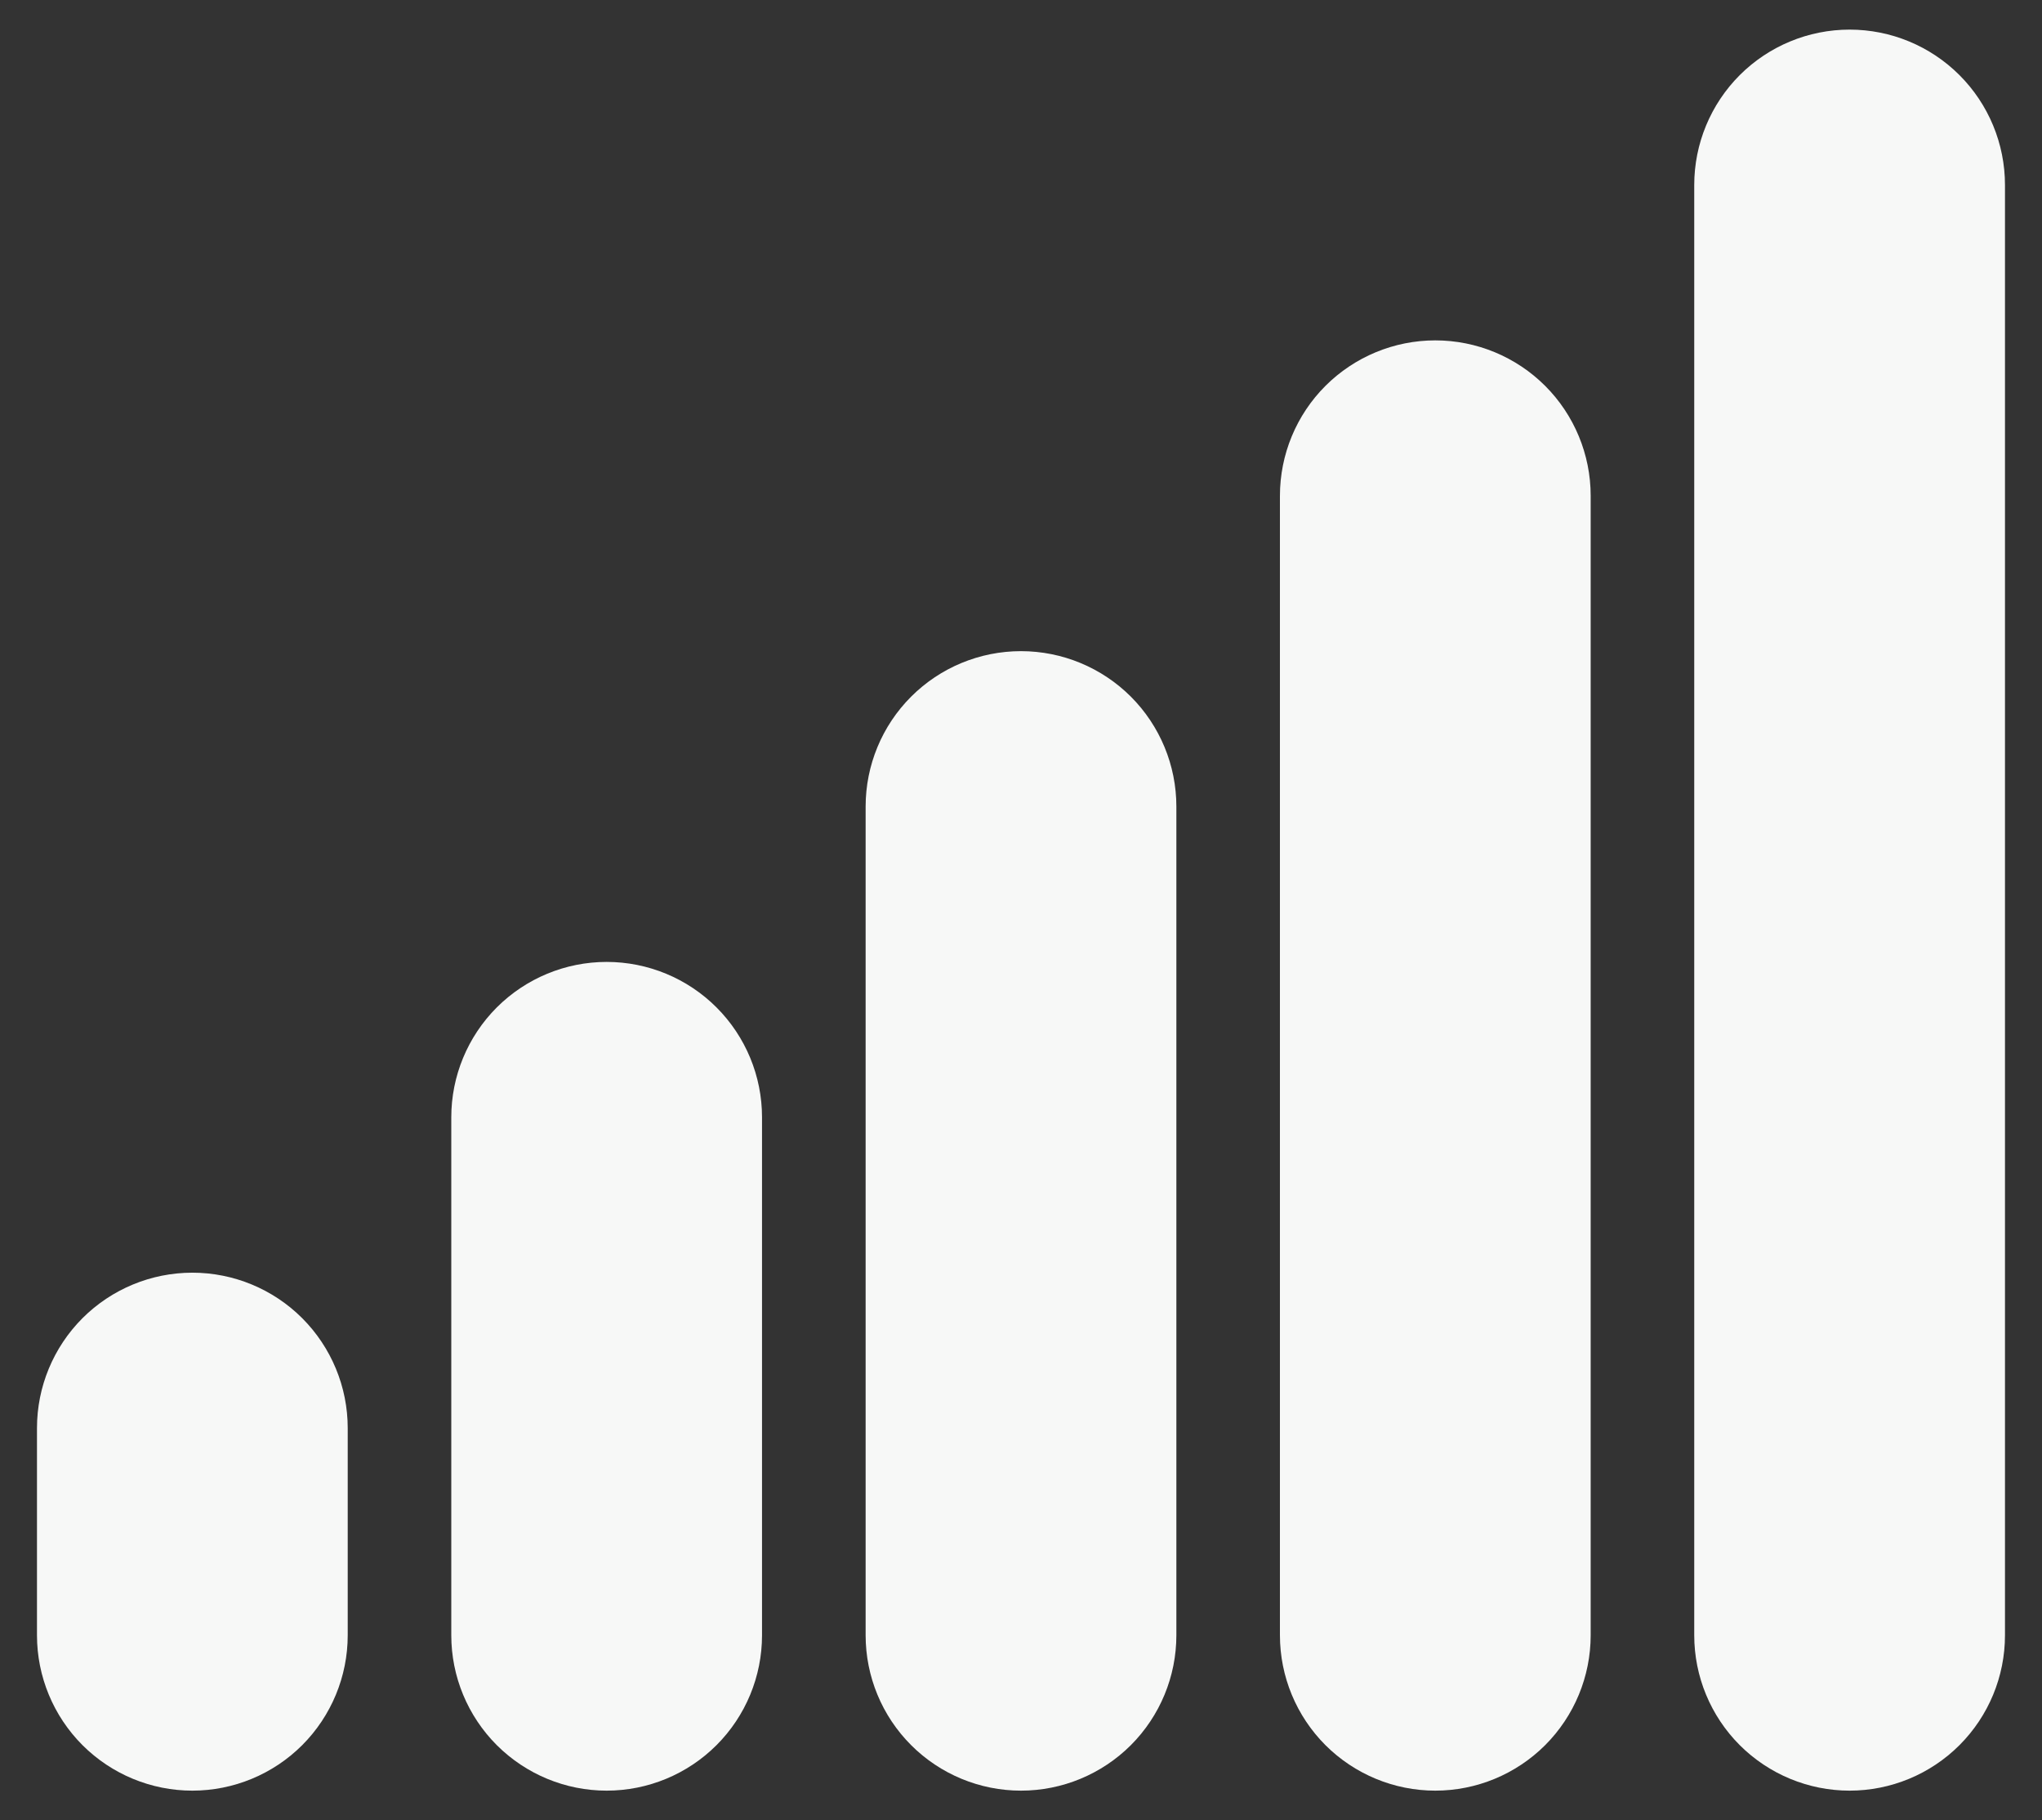 <svg width="46" height="41" viewBox="0 0 46 41" fill="none" xmlns="http://www.w3.org/2000/svg">
<rect x="0" y="0" width="46" height="41" fill="#333333" stroke="none"/>
<path fill-rule="evenodd" clip-rule="evenodd" d="M41.666 0.667C42.595 0.667 43.485 1.036 44.141 1.692C44.798 2.349 45.166 3.239 45.166 4.167V36.834C45.166 37.762 44.798 38.652 44.141 39.309C43.485 39.965 42.595 40.334 41.666 40.334C40.738 40.334 39.848 39.965 39.191 39.309C38.535 38.652 38.166 37.762 38.166 36.834V4.167C38.166 3.239 38.535 2.349 39.191 1.692C39.848 1.036 40.738 0.667 41.666 0.667ZM32.333 7.667C33.261 7.667 34.151 8.036 34.808 8.692C35.464 9.348 35.833 10.239 35.833 11.167V36.834C35.833 37.762 35.464 38.652 34.808 39.309C34.151 39.965 33.261 40.334 32.333 40.334C31.405 40.334 30.515 39.965 29.858 39.309C29.202 38.652 28.833 37.762 28.833 36.834V11.167C28.833 10.239 29.202 9.348 29.858 8.692C30.515 8.036 31.405 7.667 32.333 7.667ZM23 14.667C23.928 14.667 24.818 15.036 25.475 15.692C26.131 16.349 26.5 17.239 26.5 18.167V36.834C26.5 37.762 26.131 38.652 25.475 39.309C24.818 39.965 23.928 40.334 23 40.334C22.071 40.334 21.181 39.965 20.525 39.309C19.868 38.652 19.5 37.762 19.5 36.834V18.167C19.5 17.239 19.868 16.349 20.525 15.692C21.181 15.036 22.071 14.667 23 14.667ZM13.666 21.667C14.595 21.667 15.485 22.036 16.141 22.692C16.798 23.349 17.166 24.239 17.166 25.167V36.834C17.166 37.762 16.798 38.652 16.141 39.309C15.485 39.965 14.595 40.334 13.666 40.334C12.738 40.334 11.848 39.965 11.191 39.309C10.535 38.652 10.166 37.762 10.166 36.834V25.167C10.166 24.239 10.535 23.349 11.191 22.692C11.848 22.036 12.738 21.667 13.666 21.667ZM4.333 28.667C5.261 28.667 6.152 29.036 6.808 29.692C7.464 30.349 7.833 31.239 7.833 32.167V36.834C7.833 37.762 7.464 38.652 6.808 39.309C6.152 39.965 5.261 40.334 4.333 40.334C3.405 40.334 2.515 39.965 1.858 39.309C1.202 38.652 0.833 37.762 0.833 36.834V32.167C0.833 31.239 1.202 30.349 1.858 29.692C2.515 29.036 3.405 28.667 4.333 28.667Z" fill="#F7F8F7"/>
</svg>
